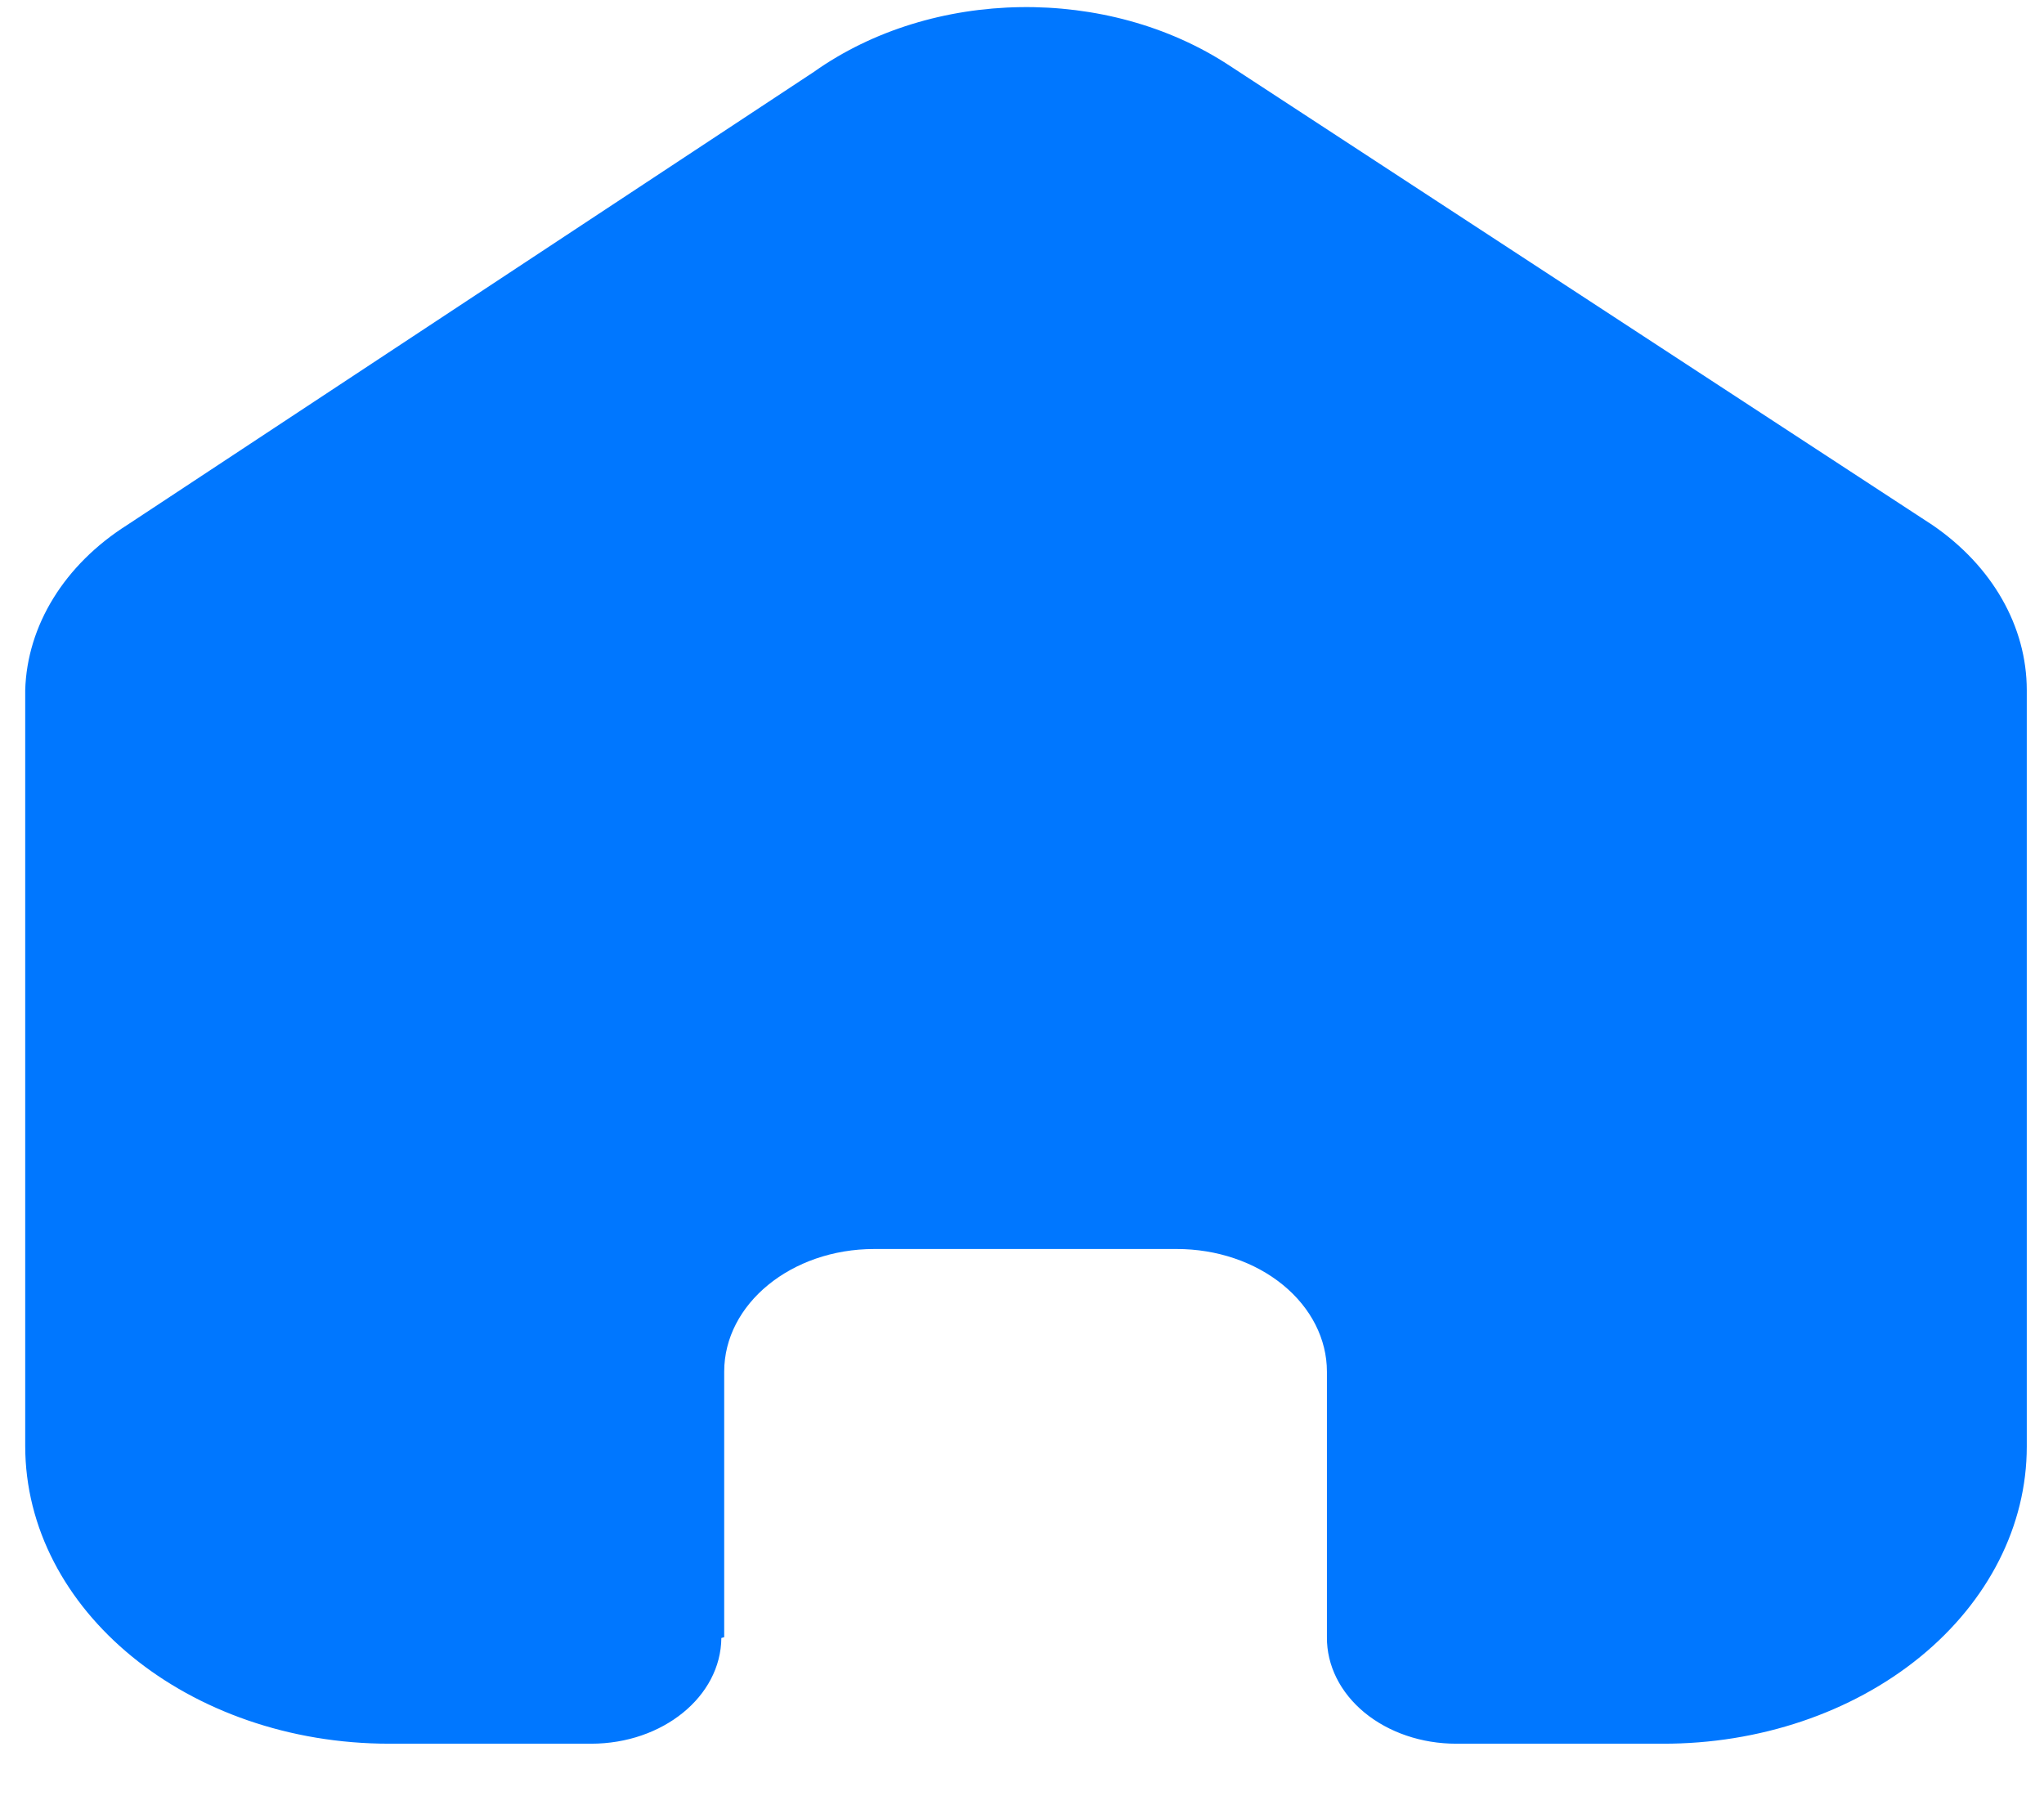 <svg width="33" height="29" viewBox="0 0 33 29" fill="none" xmlns="http://www.w3.org/2000/svg">
<path d="M11.692 26.436V22.149C11.692 21.055 12.776 20.168 14.113 20.168H19.001C19.643 20.168 20.259 20.376 20.713 20.748C21.168 21.12 21.423 21.624 21.423 22.149V26.436C21.419 26.891 21.637 27.329 22.028 27.652C22.42 27.975 22.953 28.156 23.509 28.156H26.844C28.402 28.16 29.897 27.655 31 26.755C32.102 25.855 32.722 24.633 32.722 23.358V11.145C32.722 10.115 32.164 9.138 31.199 8.478L19.854 1.062C17.881 -0.238 15.053 -0.196 13.138 1.162L2.052 8.478C1.041 9.119 0.437 10.098 0.407 11.145V23.346C0.407 26.002 3.039 28.156 6.286 28.156H9.544C10.699 28.156 11.638 27.394 11.646 26.449L11.692 26.436Z" fill="#0077FF"/>
</svg>
